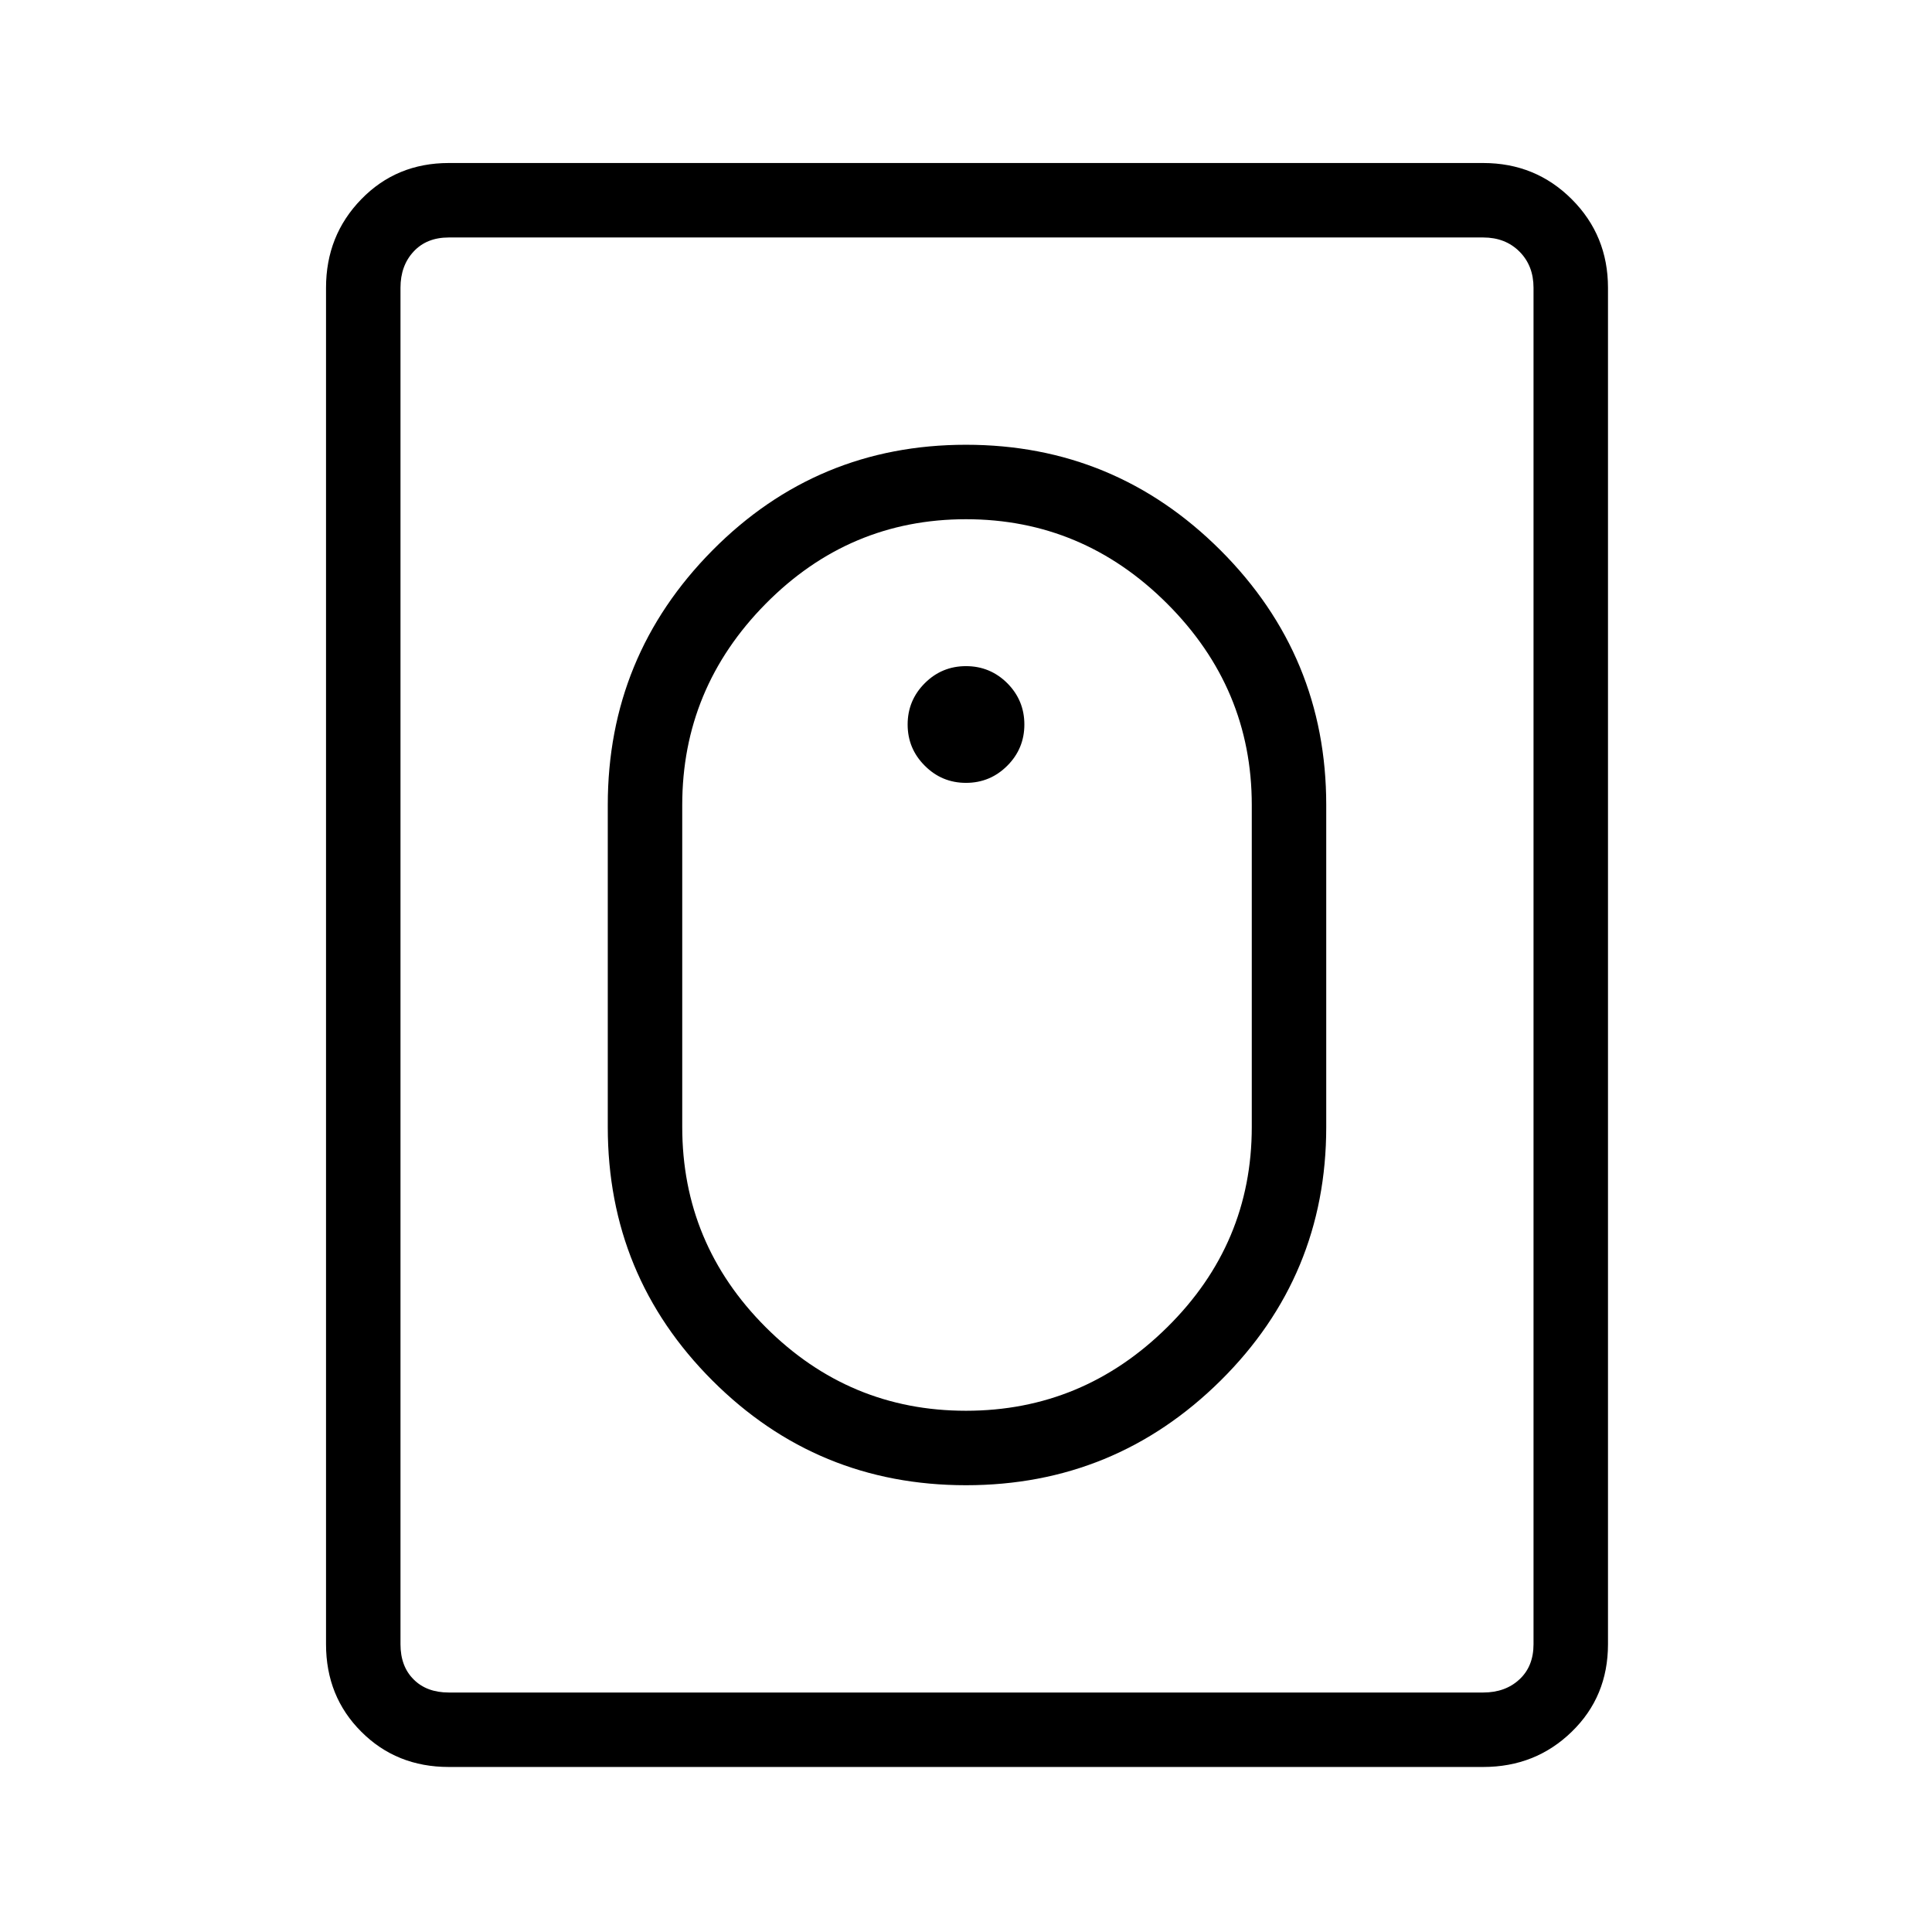 <svg xmlns="http://www.w3.org/2000/svg" height="24" width="24"><path d="M12 18.45Q10.15 18.45 8.85 17.15Q7.55 15.85 7.55 14V10Q7.55 8.15 8.85 6.837Q10.15 5.525 12 5.525Q13.85 5.525 15.163 6.837Q16.475 8.15 16.475 10V14Q16.475 15.85 15.163 17.15Q13.85 18.45 12 18.45ZM12 17.525Q13.45 17.525 14.5 16.487Q15.55 15.45 15.55 14V10Q15.55 8.55 14.5 7.5Q13.45 6.45 12 6.45Q10.55 6.45 9.512 7.5Q8.475 8.55 8.475 10V14Q8.475 15.45 9.512 16.487Q10.55 17.525 12 17.525ZM5.575 21.95Q4.925 21.95 4.488 21.512Q4.05 21.075 4.05 20.425V3.575Q4.05 2.925 4.488 2.475Q4.925 2.025 5.575 2.025H18.425Q19.075 2.025 19.525 2.475Q19.975 2.925 19.975 3.575V20.425Q19.975 21.075 19.525 21.512Q19.075 21.95 18.425 21.95ZM5.575 21.025H18.425Q18.7 21.025 18.875 20.862Q19.05 20.7 19.05 20.425V3.575Q19.05 3.3 18.875 3.125Q18.7 2.95 18.425 2.95H5.575Q5.3 2.95 5.138 3.125Q4.975 3.3 4.975 3.575V20.425Q4.975 20.7 5.138 20.862Q5.3 21.025 5.575 21.025ZM12 9.725Q11.7 9.725 11.488 9.512Q11.275 9.3 11.275 9Q11.275 8.7 11.488 8.487Q11.7 8.275 12 8.275Q12.3 8.275 12.513 8.487Q12.725 8.7 12.725 9Q12.725 9.3 12.513 9.512Q12.3 9.725 12 9.725Z"/></svg>